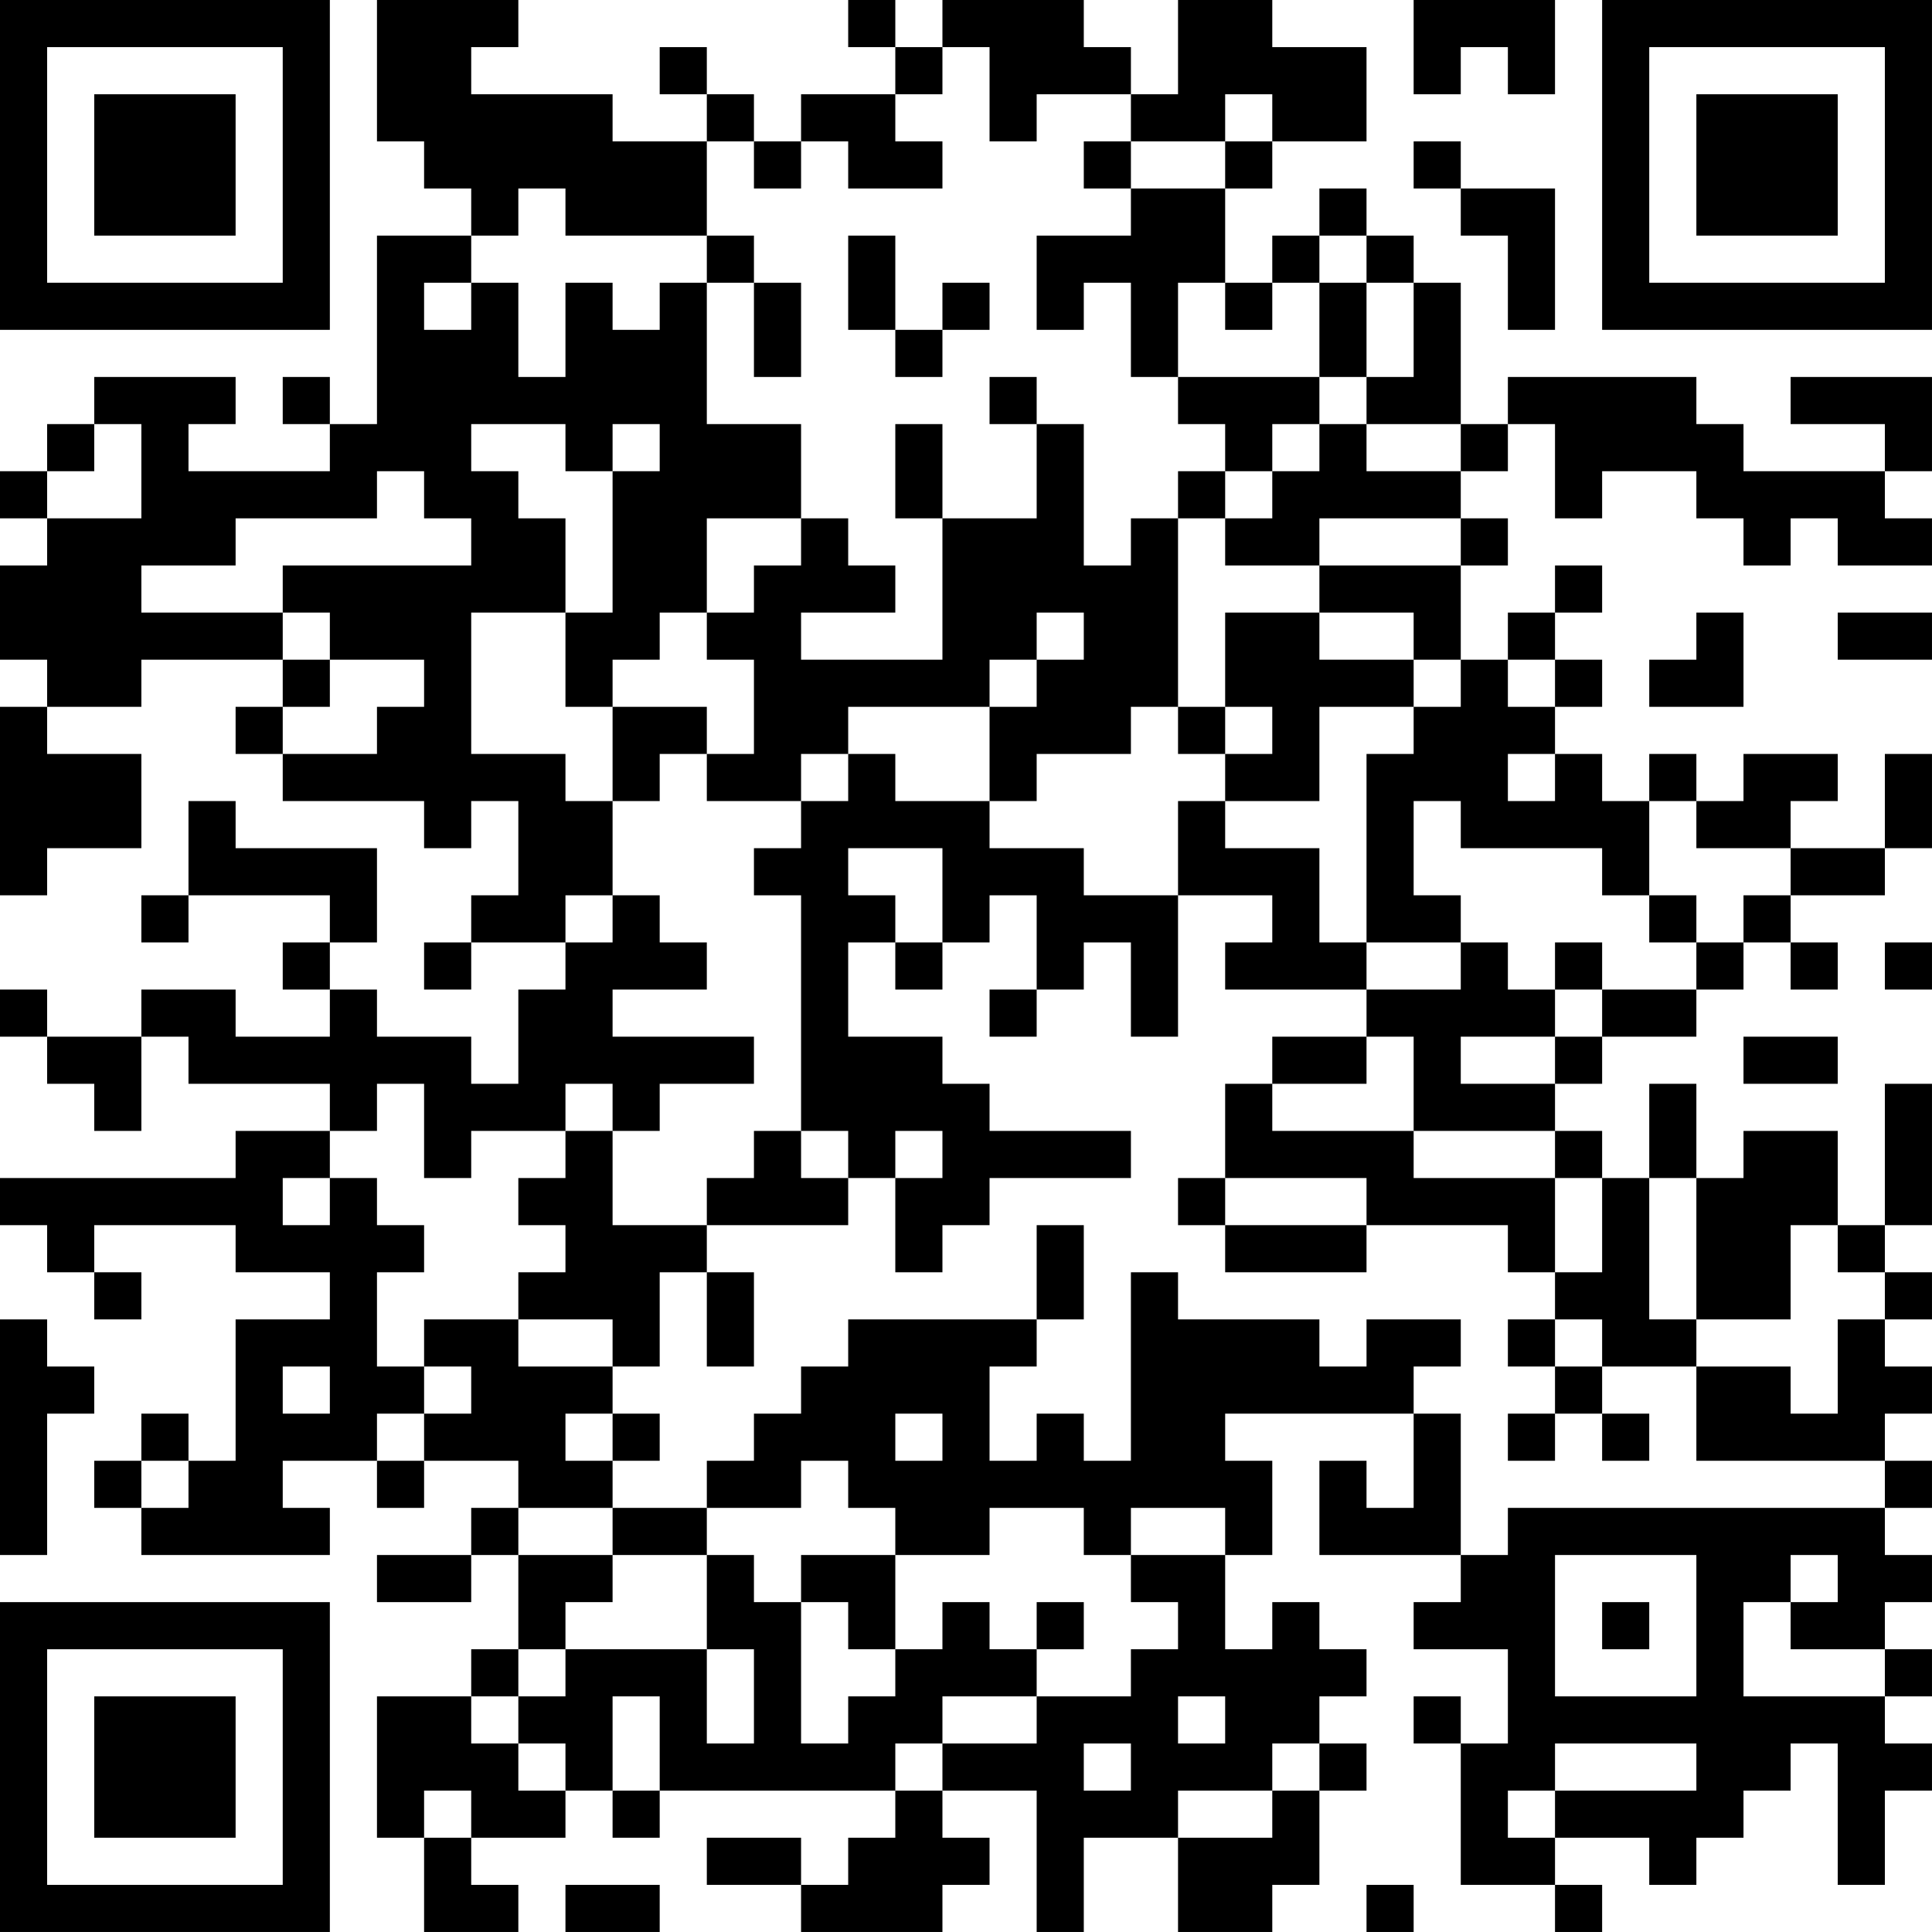 <?xml version="1.0" encoding="UTF-8"?>
<svg xmlns="http://www.w3.org/2000/svg" version="1.1" width="200" height="200" viewBox="0 0 200 200"><rect x="0" y="0" width="200" height="200" fill="#ffffff"/><g transform="scale(4.878)"><g transform="translate(0,0)"><path fill-rule="evenodd" d="M8 0L8 3L9 3L9 4L10 4L10 5L8 5L8 9L7 9L7 8L6 8L6 9L7 9L7 10L4 10L4 9L5 9L5 8L2 8L2 9L1 9L1 10L0 10L0 11L1 11L1 12L0 12L0 14L1 14L1 15L0 15L0 19L1 19L1 18L3 18L3 16L1 16L1 15L3 15L3 14L6 14L6 15L5 15L5 16L6 16L6 17L9 17L9 18L10 18L10 17L11 17L11 19L10 19L10 20L9 20L9 21L10 21L10 20L12 20L12 21L11 21L11 23L10 23L10 22L8 22L8 21L7 21L7 20L8 20L8 18L5 18L5 17L4 17L4 19L3 19L3 20L4 20L4 19L7 19L7 20L6 20L6 21L7 21L7 22L5 22L5 21L3 21L3 22L1 22L1 21L0 21L0 22L1 22L1 23L2 23L2 24L3 24L3 22L4 22L4 23L7 23L7 24L5 24L5 25L0 25L0 26L1 26L1 27L2 27L2 28L3 28L3 27L2 27L2 26L5 26L5 27L7 27L7 28L5 28L5 31L4 31L4 30L3 30L3 31L2 31L2 32L3 32L3 33L7 33L7 32L6 32L6 31L8 31L8 32L9 32L9 31L11 31L11 32L10 32L10 33L8 33L8 34L10 34L10 33L11 33L11 35L10 35L10 36L8 36L8 39L9 39L9 41L11 41L11 40L10 40L10 39L12 39L12 38L13 38L13 39L14 39L14 38L19 38L19 39L18 39L18 40L17 40L17 39L15 39L15 40L17 40L17 41L20 41L20 40L21 40L21 39L20 39L20 38L22 38L22 41L23 41L23 39L25 39L25 41L27 41L27 40L28 40L28 38L29 38L29 37L28 37L28 36L29 36L29 35L28 35L28 34L27 34L27 35L26 35L26 33L27 33L27 31L26 31L26 30L30 30L30 32L29 32L29 31L28 31L28 33L31 33L31 34L30 34L30 35L32 35L32 37L31 37L31 36L30 36L30 37L31 37L31 40L33 40L33 41L34 41L34 40L33 40L33 39L35 39L35 40L36 40L36 39L37 39L37 38L38 38L38 37L39 37L39 40L40 40L40 38L41 38L41 37L40 37L40 36L41 36L41 35L40 35L40 34L41 34L41 33L40 33L40 32L41 32L41 31L40 31L40 30L41 30L41 29L40 29L40 28L41 28L41 27L40 27L40 26L41 26L41 23L40 23L40 26L39 26L39 24L37 24L37 25L36 25L36 23L35 23L35 25L34 25L34 24L33 24L33 23L34 23L34 22L36 22L36 21L37 21L37 20L38 20L38 21L39 21L39 20L38 20L38 19L40 19L40 18L41 18L41 16L40 16L40 18L38 18L38 17L39 17L39 16L37 16L37 17L36 17L36 16L35 16L35 17L34 17L34 16L33 16L33 15L34 15L34 14L33 14L33 13L34 13L34 12L33 12L33 13L32 13L32 14L31 14L31 12L32 12L32 11L31 11L31 10L32 10L32 9L33 9L33 11L34 11L34 10L36 10L36 11L37 11L37 12L38 12L38 11L39 11L39 12L41 12L41 11L40 11L40 10L41 10L41 8L38 8L38 9L40 9L40 10L37 10L37 9L36 9L36 8L32 8L32 9L31 9L31 6L30 6L30 5L29 5L29 4L28 4L28 5L27 5L27 6L26 6L26 4L27 4L27 3L29 3L29 1L27 1L27 0L25 0L25 2L24 2L24 1L23 1L23 0L20 0L20 1L19 1L19 0L18 0L18 1L19 1L19 2L17 2L17 3L16 3L16 2L15 2L15 1L14 1L14 2L15 2L15 3L13 3L13 2L10 2L10 1L11 1L11 0ZM30 0L30 2L31 2L31 1L32 1L32 2L33 2L33 0ZM20 1L20 2L19 2L19 3L20 3L20 4L18 4L18 3L17 3L17 4L16 4L16 3L15 3L15 5L12 5L12 4L11 4L11 5L10 5L10 6L9 6L9 7L10 7L10 6L11 6L11 8L12 8L12 6L13 6L13 7L14 7L14 6L15 6L15 9L17 9L17 11L15 11L15 13L14 13L14 14L13 14L13 15L12 15L12 13L13 13L13 10L14 10L14 9L13 9L13 10L12 10L12 9L10 9L10 10L11 10L11 11L12 11L12 13L10 13L10 16L12 16L12 17L13 17L13 19L12 19L12 20L13 20L13 19L14 19L14 20L15 20L15 21L13 21L13 22L16 22L16 23L14 23L14 24L13 24L13 23L12 23L12 24L10 24L10 25L9 25L9 23L8 23L8 24L7 24L7 25L6 25L6 26L7 26L7 25L8 25L8 26L9 26L9 27L8 27L8 29L9 29L9 30L8 30L8 31L9 31L9 30L10 30L10 29L9 29L9 28L11 28L11 29L13 29L13 30L12 30L12 31L13 31L13 32L11 32L11 33L13 33L13 34L12 34L12 35L11 35L11 36L10 36L10 37L11 37L11 38L12 38L12 37L11 37L11 36L12 36L12 35L15 35L15 37L16 37L16 35L15 35L15 33L16 33L16 34L17 34L17 37L18 37L18 36L19 36L19 35L20 35L20 34L21 34L21 35L22 35L22 36L20 36L20 37L19 37L19 38L20 38L20 37L22 37L22 36L24 36L24 35L25 35L25 34L24 34L24 33L26 33L26 32L24 32L24 33L23 33L23 32L21 32L21 33L19 33L19 32L18 32L18 31L17 31L17 32L15 32L15 31L16 31L16 30L17 30L17 29L18 29L18 28L22 28L22 29L21 29L21 31L22 31L22 30L23 30L23 31L24 31L24 27L25 27L25 28L28 28L28 29L29 29L29 28L31 28L31 29L30 29L30 30L31 30L31 33L32 33L32 32L40 32L40 31L36 31L36 29L38 29L38 30L39 30L39 28L40 28L40 27L39 27L39 26L38 26L38 28L36 28L36 25L35 25L35 28L36 28L36 29L34 29L34 28L33 28L33 27L34 27L34 25L33 25L33 24L30 24L30 22L29 22L29 21L31 21L31 20L32 20L32 21L33 21L33 22L31 22L31 23L33 23L33 22L34 22L34 21L36 21L36 20L37 20L37 19L38 19L38 18L36 18L36 17L35 17L35 19L34 19L34 18L31 18L31 17L30 17L30 19L31 19L31 20L29 20L29 16L30 16L30 15L31 15L31 14L30 14L30 13L28 13L28 12L31 12L31 11L28 11L28 12L26 12L26 11L27 11L27 10L28 10L28 9L29 9L29 10L31 10L31 9L29 9L29 8L30 8L30 6L29 6L29 5L28 5L28 6L27 6L27 7L26 7L26 6L25 6L25 8L24 8L24 6L23 6L23 7L22 7L22 5L24 5L24 4L26 4L26 3L27 3L27 2L26 2L26 3L24 3L24 2L22 2L22 3L21 3L21 1ZM23 3L23 4L24 4L24 3ZM30 3L30 4L31 4L31 5L32 5L32 7L33 7L33 4L31 4L31 3ZM15 5L15 6L16 6L16 8L17 8L17 6L16 6L16 5ZM18 5L18 7L19 7L19 8L20 8L20 7L21 7L21 6L20 6L20 7L19 7L19 5ZM28 6L28 8L25 8L25 9L26 9L26 10L25 10L25 11L24 11L24 12L23 12L23 9L22 9L22 8L21 8L21 9L22 9L22 11L20 11L20 9L19 9L19 11L20 11L20 14L17 14L17 13L19 13L19 12L18 12L18 11L17 11L17 12L16 12L16 13L15 13L15 14L16 14L16 16L15 16L15 15L13 15L13 17L14 17L14 16L15 16L15 17L17 17L17 18L16 18L16 19L17 19L17 24L16 24L16 25L15 25L15 26L13 26L13 24L12 24L12 25L11 25L11 26L12 26L12 27L11 27L11 28L13 28L13 29L14 29L14 27L15 27L15 29L16 29L16 27L15 27L15 26L18 26L18 25L19 25L19 27L20 27L20 26L21 26L21 25L24 25L24 24L21 24L21 23L20 23L20 22L18 22L18 20L19 20L19 21L20 21L20 20L21 20L21 19L22 19L22 21L21 21L21 22L22 22L22 21L23 21L23 20L24 20L24 22L25 22L25 19L27 19L27 20L26 20L26 21L29 21L29 20L28 20L28 18L26 18L26 17L28 17L28 15L30 15L30 14L28 14L28 13L26 13L26 15L25 15L25 11L26 11L26 10L27 10L27 9L28 9L28 8L29 8L29 6ZM2 9L2 10L1 10L1 11L3 11L3 9ZM8 10L8 11L5 11L5 12L3 12L3 13L6 13L6 14L7 14L7 15L6 15L6 16L8 16L8 15L9 15L9 14L7 14L7 13L6 13L6 12L10 12L10 11L9 11L9 10ZM22 13L22 14L21 14L21 15L18 15L18 16L17 16L17 17L18 17L18 16L19 16L19 17L21 17L21 18L23 18L23 19L25 19L25 17L26 17L26 16L27 16L27 15L26 15L26 16L25 16L25 15L24 15L24 16L22 16L22 17L21 17L21 15L22 15L22 14L23 14L23 13ZM36 13L36 14L35 14L35 15L37 15L37 13ZM39 13L39 14L41 14L41 13ZM32 14L32 15L33 15L33 14ZM32 16L32 17L33 17L33 16ZM18 18L18 19L19 19L19 20L20 20L20 18ZM35 19L35 20L36 20L36 19ZM33 20L33 21L34 21L34 20ZM40 20L40 21L41 21L41 20ZM27 22L27 23L26 23L26 25L25 25L25 26L26 26L26 27L29 27L29 26L32 26L32 27L33 27L33 25L30 25L30 24L27 24L27 23L29 23L29 22ZM37 22L37 23L39 23L39 22ZM17 24L17 25L18 25L18 24ZM19 24L19 25L20 25L20 24ZM26 25L26 26L29 26L29 25ZM22 26L22 28L23 28L23 26ZM0 28L0 33L1 33L1 30L2 30L2 29L1 29L1 28ZM32 28L32 29L33 29L33 30L32 30L32 31L33 31L33 30L34 30L34 31L35 31L35 30L34 30L34 29L33 29L33 28ZM6 29L6 30L7 30L7 29ZM13 30L13 31L14 31L14 30ZM19 30L19 31L20 31L20 30ZM3 31L3 32L4 32L4 31ZM13 32L13 33L15 33L15 32ZM17 33L17 34L18 34L18 35L19 35L19 33ZM33 33L33 36L36 36L36 33ZM38 33L38 34L37 34L37 36L40 36L40 35L38 35L38 34L39 34L39 33ZM22 34L22 35L23 35L23 34ZM34 34L34 35L35 35L35 34ZM13 36L13 38L14 38L14 36ZM25 36L25 37L26 37L26 36ZM23 37L23 38L24 38L24 37ZM27 37L27 38L25 38L25 39L27 39L27 38L28 38L28 37ZM33 37L33 38L32 38L32 39L33 39L33 38L36 38L36 37ZM9 38L9 39L10 39L10 38ZM12 40L12 41L14 41L14 40ZM29 40L29 41L30 41L30 40ZM0 0L0 7L7 7L7 0ZM1 1L1 6L6 6L6 1ZM2 2L2 5L5 5L5 2ZM34 0L34 7L41 7L41 0ZM35 1L35 6L40 6L40 1ZM36 2L36 5L39 5L39 2ZM0 34L0 41L7 41L7 34ZM1 35L1 40L6 40L6 35ZM2 36L2 39L5 39L5 36Z" fill="#000000"/></g></g></svg>
